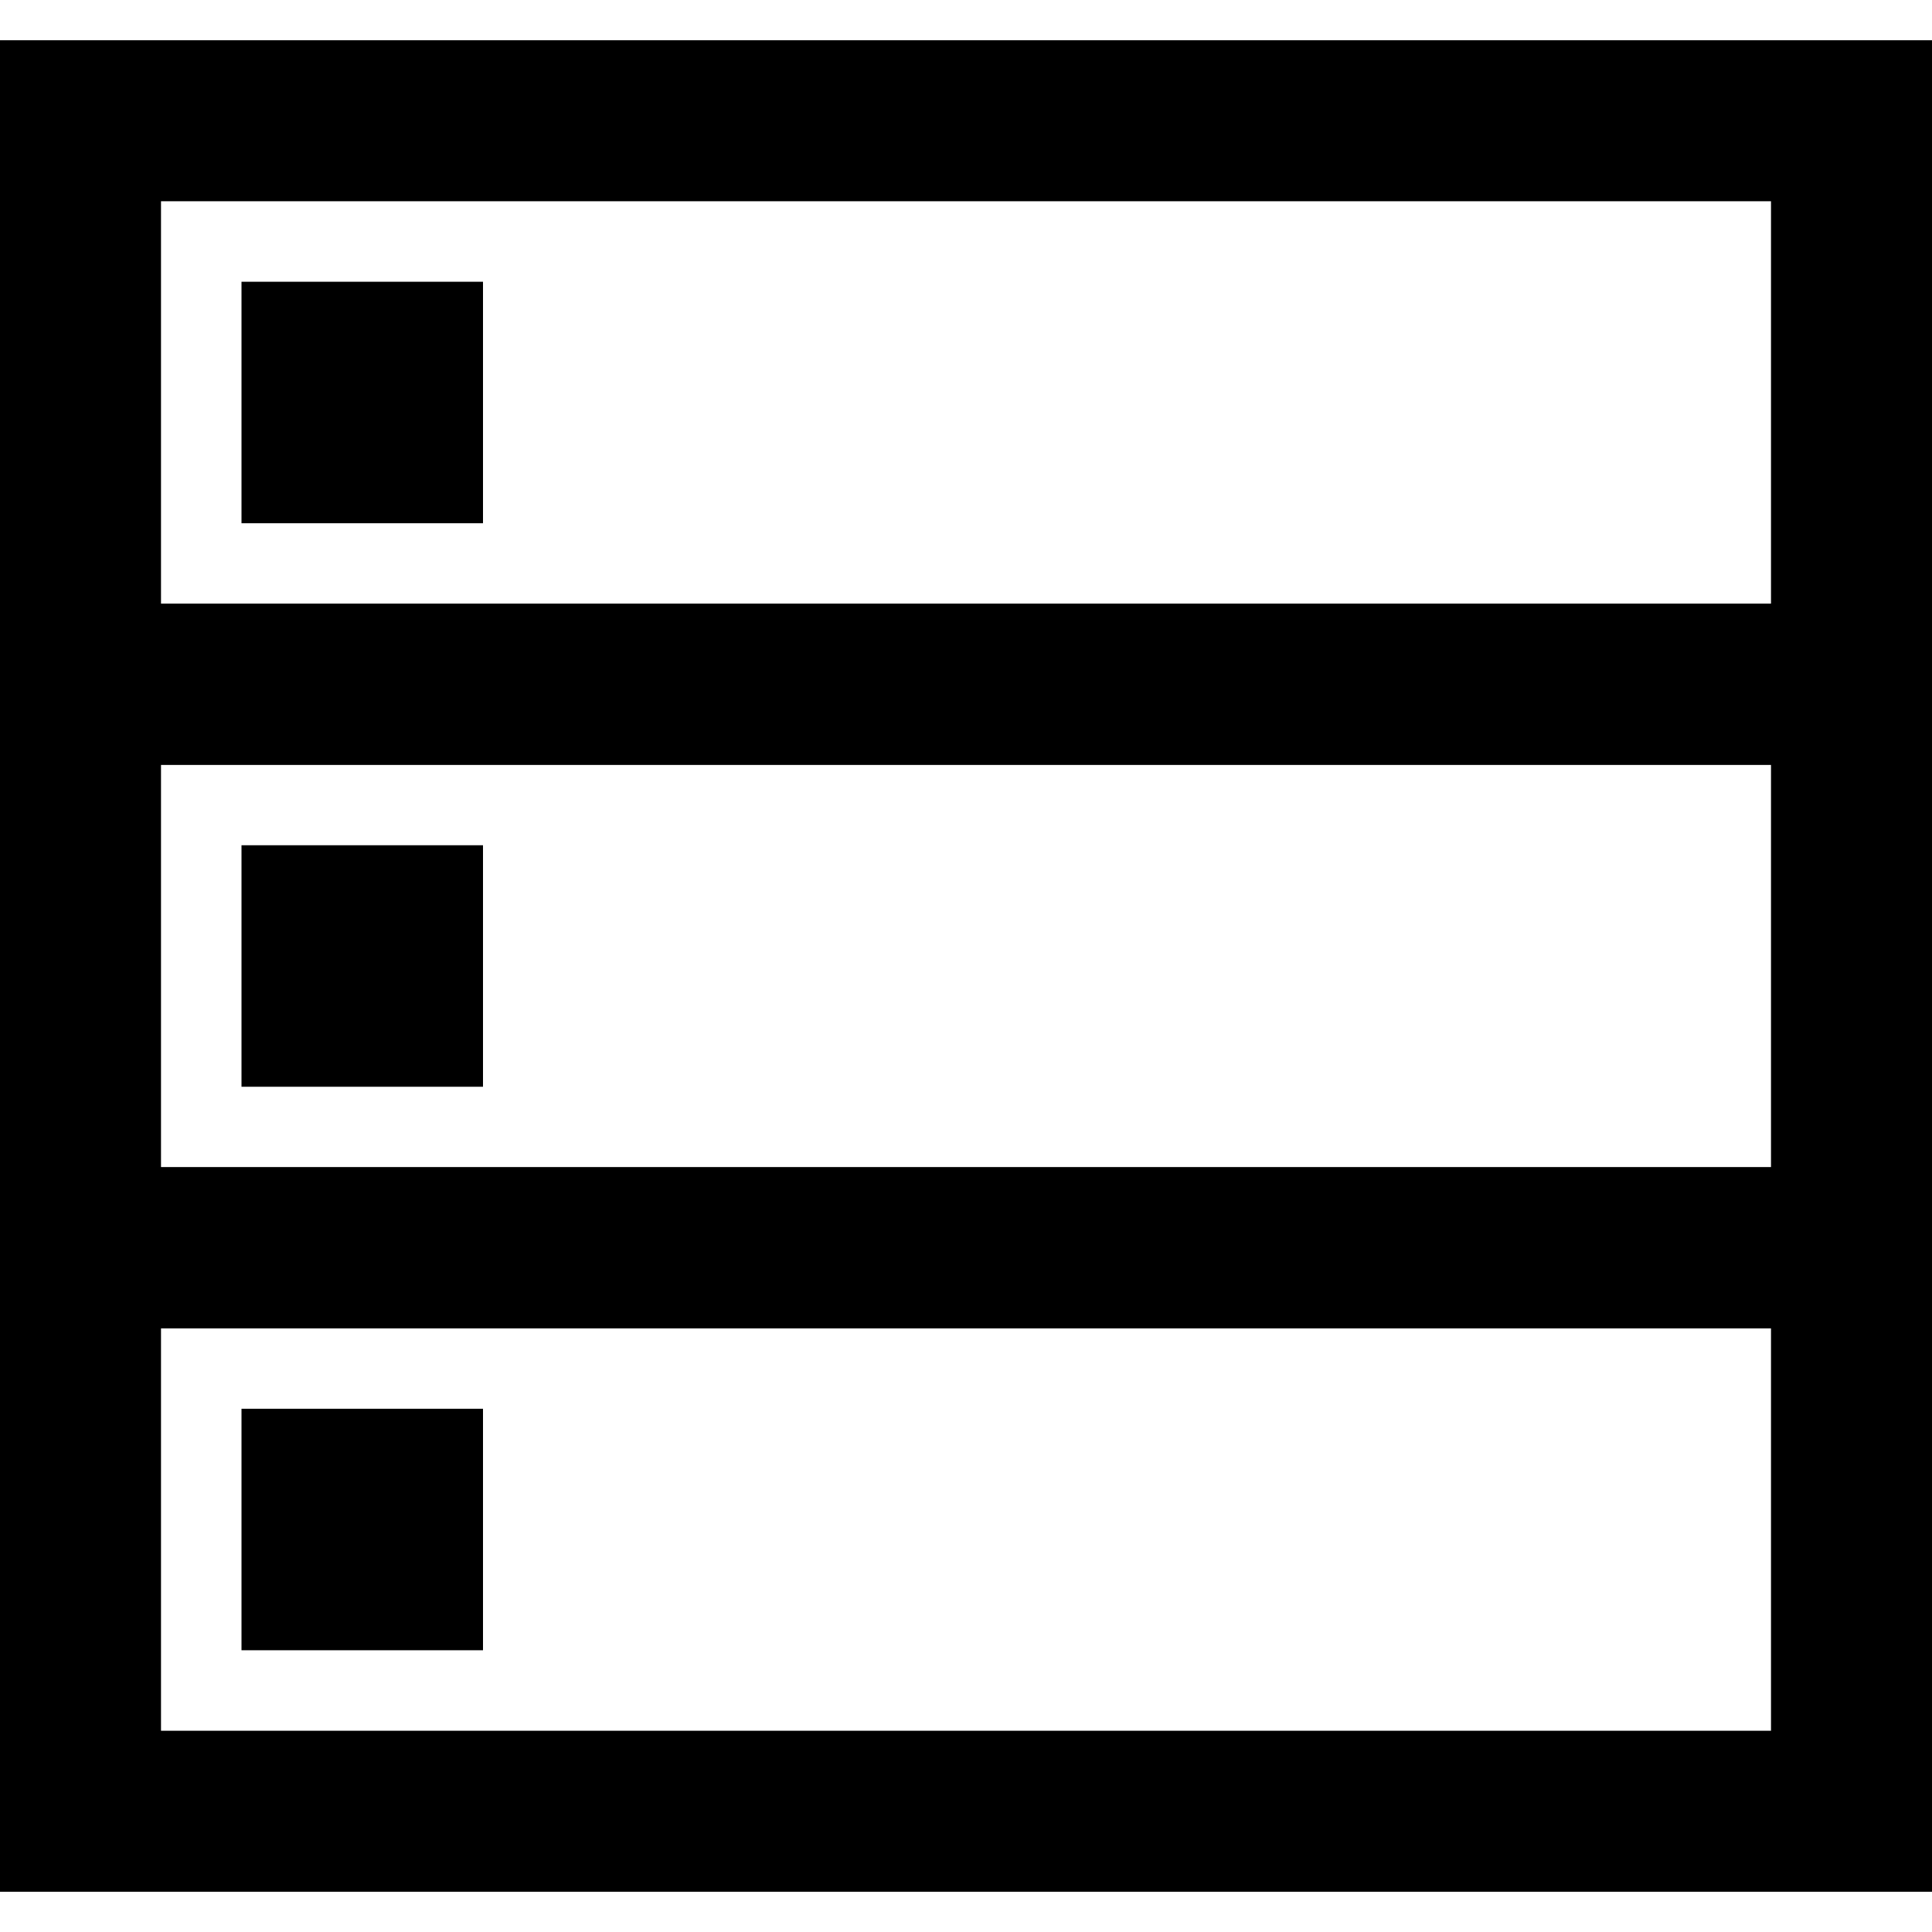 <?xml version="1.0" encoding="utf-8"?>
<!-- Generator: Adobe Illustrator 17.1.0, SVG Export Plug-In . SVG Version: 6.00 Build 0)  -->
<!DOCTYPE svg PUBLIC "-//W3C//DTD SVG 1.1//EN" "http://www.w3.org/Graphics/SVG/1.1/DTD/svg11.dtd">
<svg version="1.1" id="XMLID_255_" xmlns="http://www.w3.org/2000/svg" xmlns:xlink="http://www.w3.org/1999/xlink" x="0px" y="0px"
	 viewBox="0 0 24 24" enable-background="new 0 0 24 24" xml:space="preserve">
<g id="database">
	<rect id="_x2E_svg_50_" x="0" y="0" fill="none" width="24" height="24"/>
	<rect x="1" y="1.5" fill="none" stroke="#000000" stroke-width="2" stroke-miterlimit="10" width="22" height="7"/>
	<rect x="1" y="8.5" fill="none" stroke="#000000" stroke-width="2" stroke-miterlimit="10" width="22" height="7"/>
	<rect x="1" y="15.5" fill="none" stroke="#000000" stroke-width="2" stroke-miterlimit="10" width="22" height="7"/>
	<rect x="3" y="3.5" width="3" height="3"/>
	<rect x="3" y="10.5" width="3" height="3"/>
	<rect x="3" y="17.5" width="3" height="3"/>
</g>
</svg>
